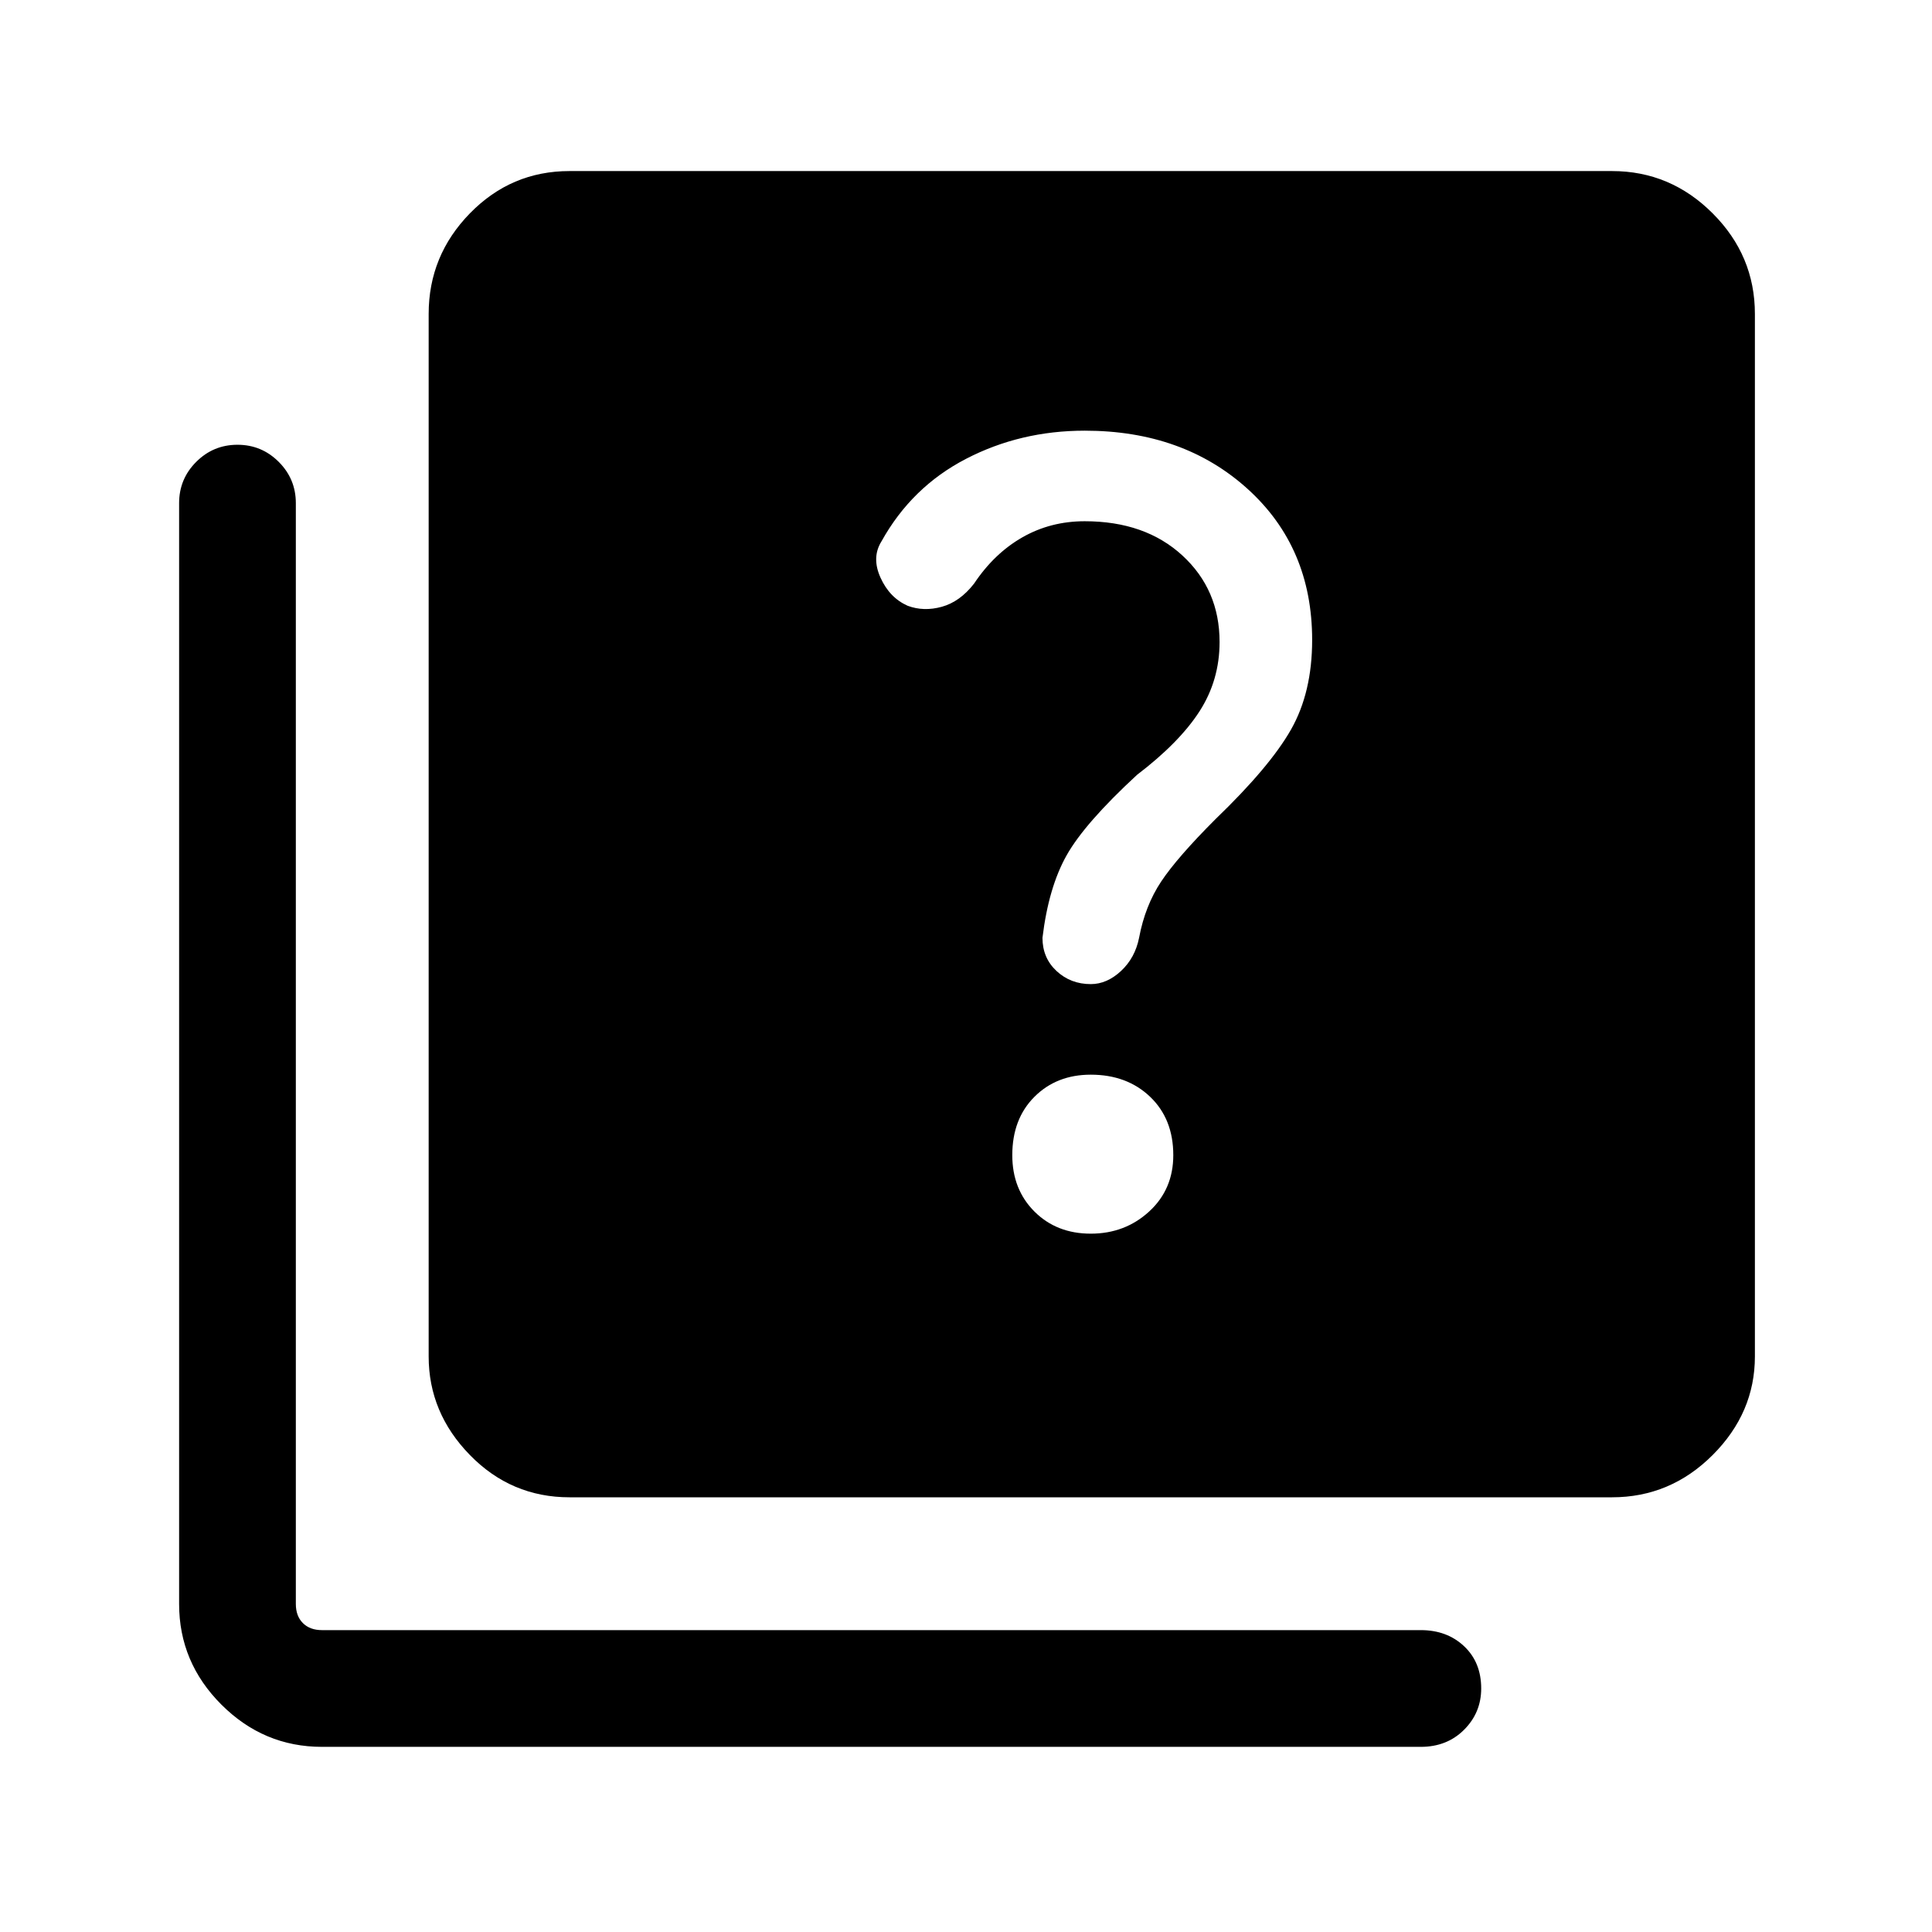 <svg xmlns="http://www.w3.org/2000/svg" height="48" width="48"><path d="M27.1 24.45Q27.5 24.45 27.85 24.125Q28.2 23.8 28.3 23.3Q28.45 22.5 28.85 21.9Q29.25 21.3 30.2 20.35Q31.55 19.05 32.075 18.125Q32.6 17.2 32.6 15.9Q32.6 13.6 31 12.15Q29.4 10.7 26.95 10.7Q25.35 10.7 24 11.4Q22.65 12.1 21.9 13.45Q21.65 13.85 21.875 14.35Q22.1 14.85 22.55 15.05Q22.95 15.2 23.4 15.075Q23.85 14.95 24.2 14.5Q24.7 13.75 25.4 13.35Q26.1 12.95 26.95 12.95Q28.45 12.95 29.375 13.8Q30.3 14.65 30.3 15.95Q30.3 16.9 29.8 17.675Q29.3 18.45 28.25 19.25Q26.95 20.45 26.5 21.25Q26.05 22.05 25.9 23.3Q25.9 23.8 26.25 24.125Q26.6 24.45 27.1 24.45ZM27.1 30.65Q27.95 30.65 28.55 30.1Q29.15 29.55 29.15 28.7Q29.15 27.8 28.575 27.25Q28 26.7 27.1 26.7Q26.25 26.7 25.7 27.25Q25.15 27.8 25.15 28.7Q25.15 29.55 25.7 30.1Q26.25 30.65 27.1 30.65ZM14.15 37.2Q12.7 37.2 11.675 36.15Q10.65 35.1 10.65 33.7V7.8Q10.65 6.35 11.675 5.3Q12.7 4.25 14.15 4.25H40.05Q41.5 4.25 42.55 5.3Q43.6 6.35 43.6 7.8V33.7Q43.6 35.1 42.55 36.15Q41.5 37.2 40.05 37.2ZM8 43.4Q6.55 43.4 5.5 42.35Q4.45 41.3 4.45 39.85V12.5Q4.45 11.9 4.875 11.475Q5.3 11.05 5.9 11.05Q6.5 11.05 6.925 11.475Q7.35 11.9 7.35 12.5V39.85Q7.35 40.15 7.525 40.325Q7.7 40.5 8 40.5H35.3Q35.95 40.5 36.375 40.9Q36.8 41.3 36.8 41.95Q36.8 42.55 36.375 42.975Q35.95 43.4 35.3 43.4Z"/></svg>